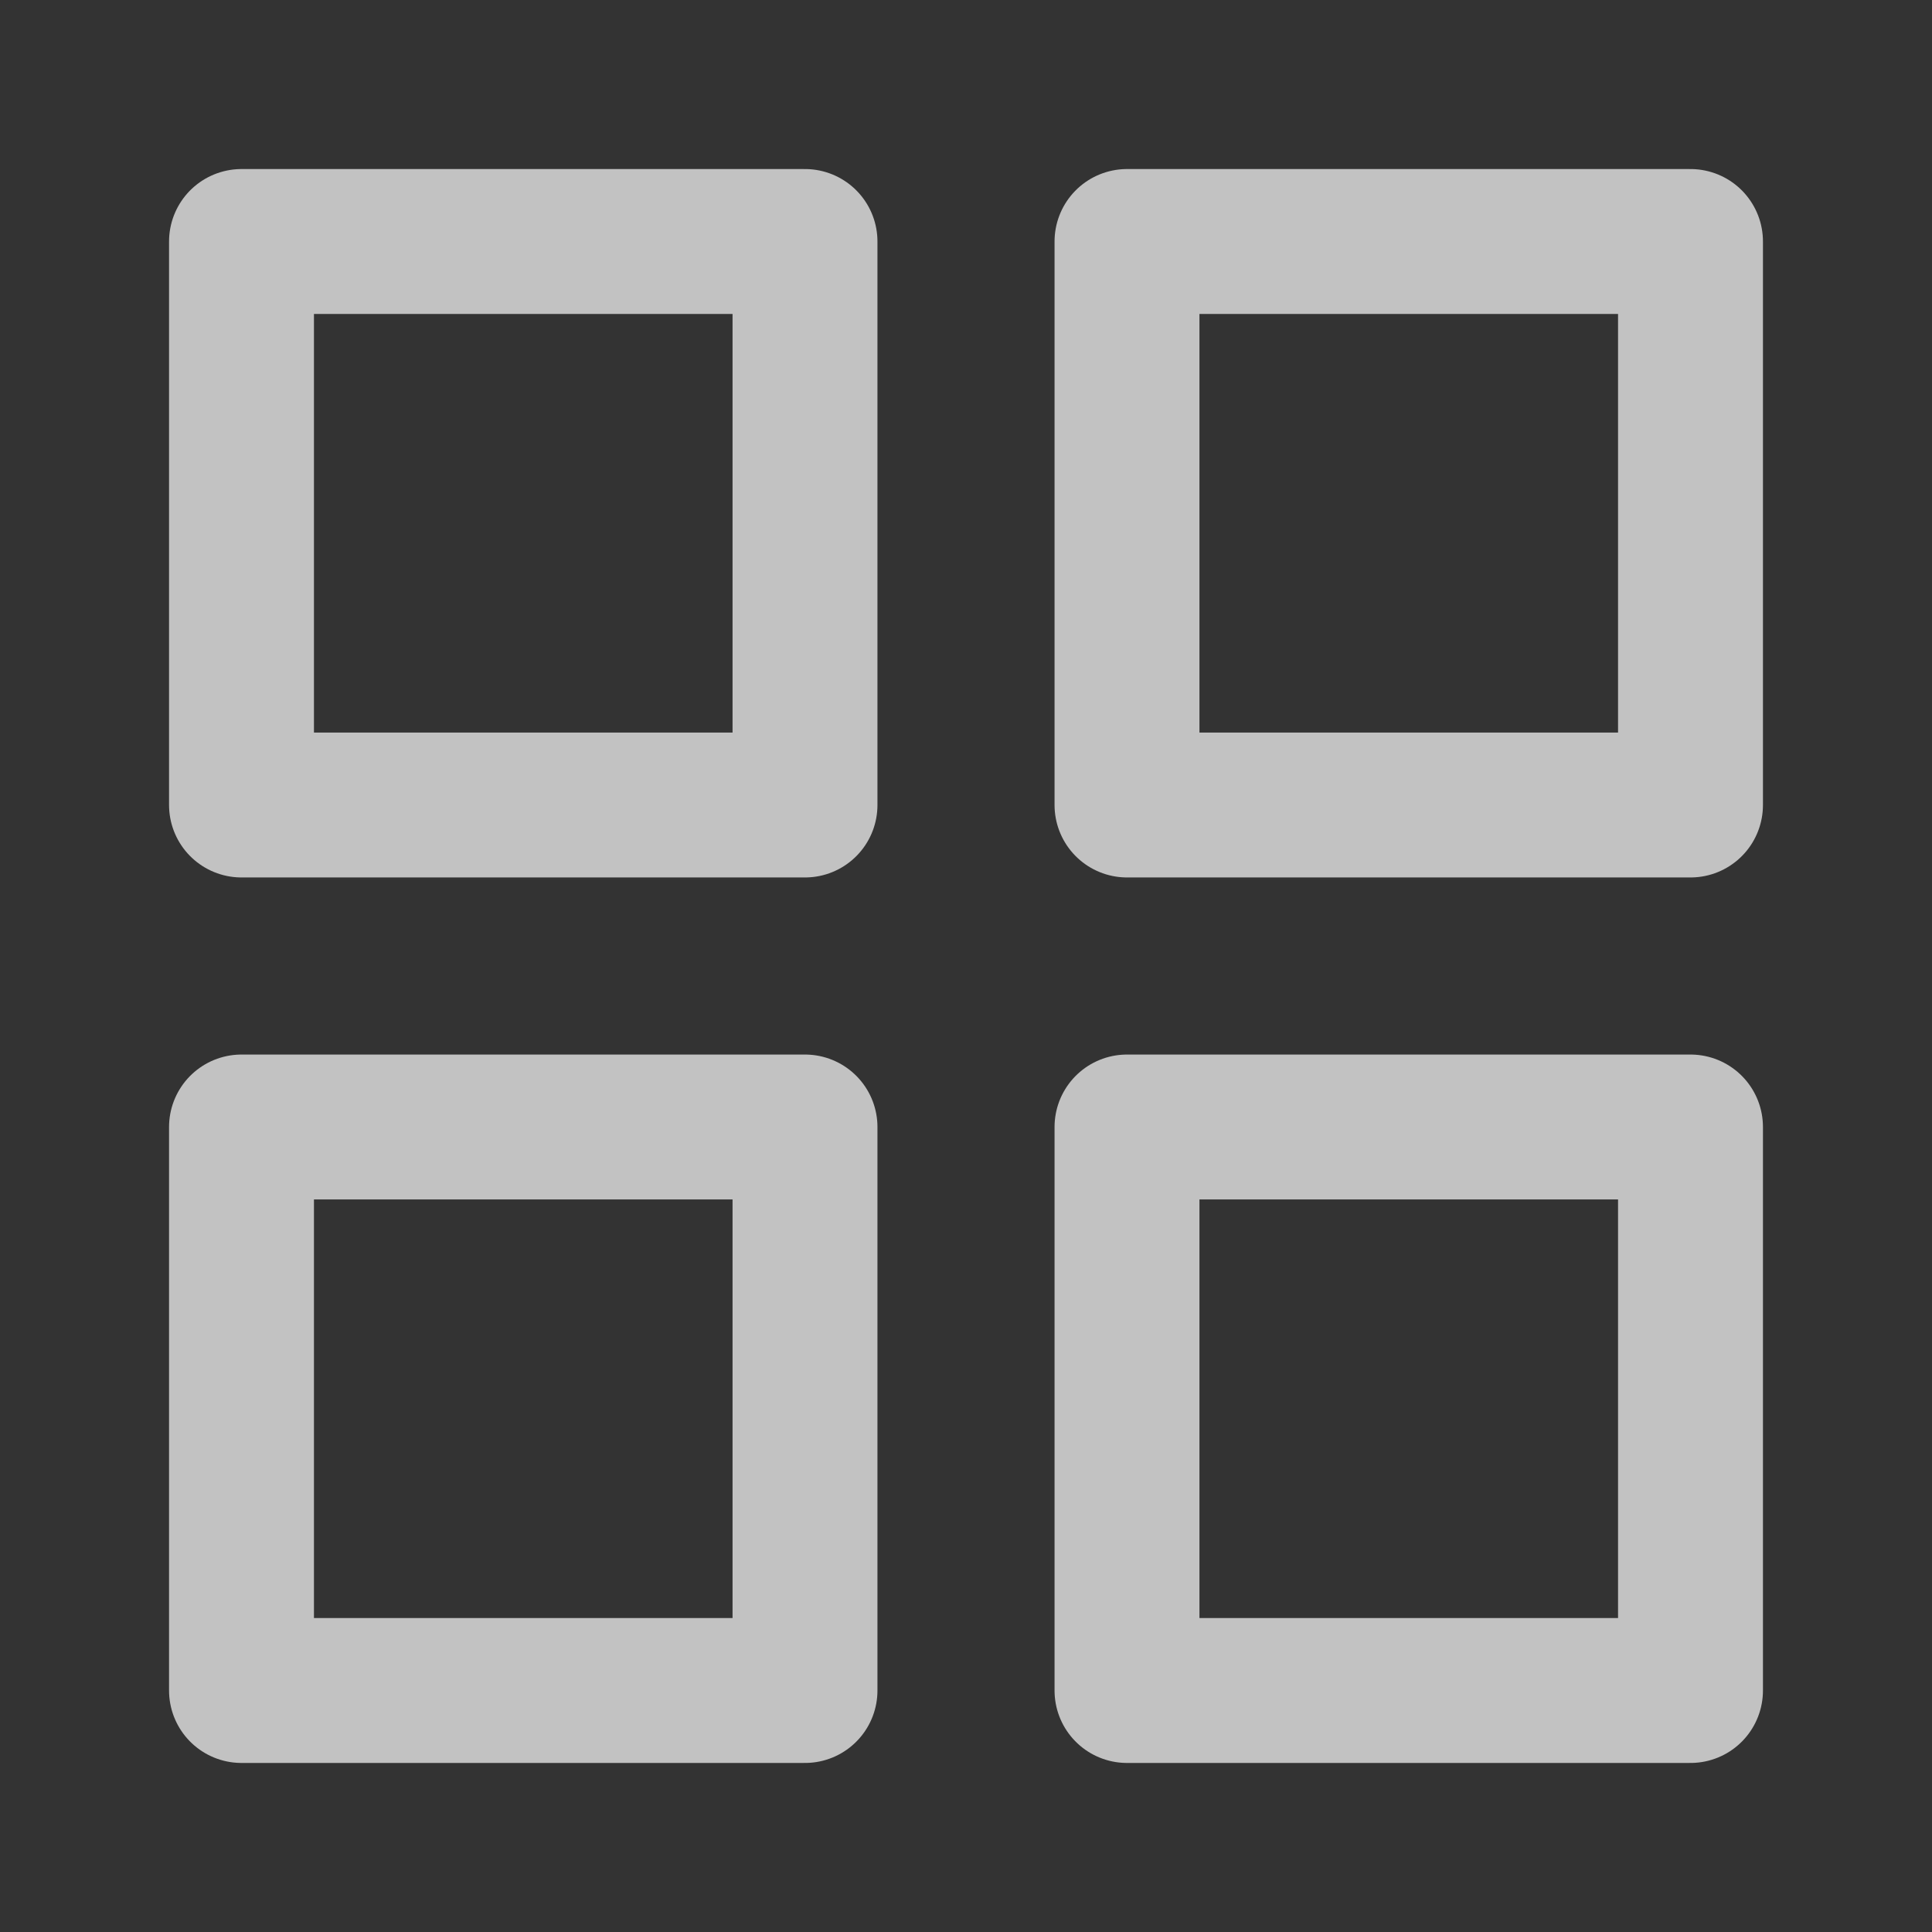<svg width="24" height="24" viewBox="0 0 24 24" fill="none" xmlns="http://www.w3.org/2000/svg">
<rect x="0" y="0" width="24" height="24" fill="#333333" stroke="none"/>
<g opacity="0.7">
<path d="M10 3H3V10H10V3Z" stroke="white" stroke-width="1.8" stroke-linecap="round" stroke-linejoin="round"/>
<path d="M21 3H14V10H21V3Z" stroke="white" stroke-width="1.8" stroke-linecap="round" stroke-linejoin="round"/>
<path d="M21 14H14V21H21V14Z" stroke="white" stroke-width="1.8" stroke-linecap="round" stroke-linejoin="round"/>
<path d="M10 14H3V21H10V14Z" stroke="white" stroke-width="1.8" stroke-linecap="round" stroke-linejoin="round"/>
</g>
</svg>
